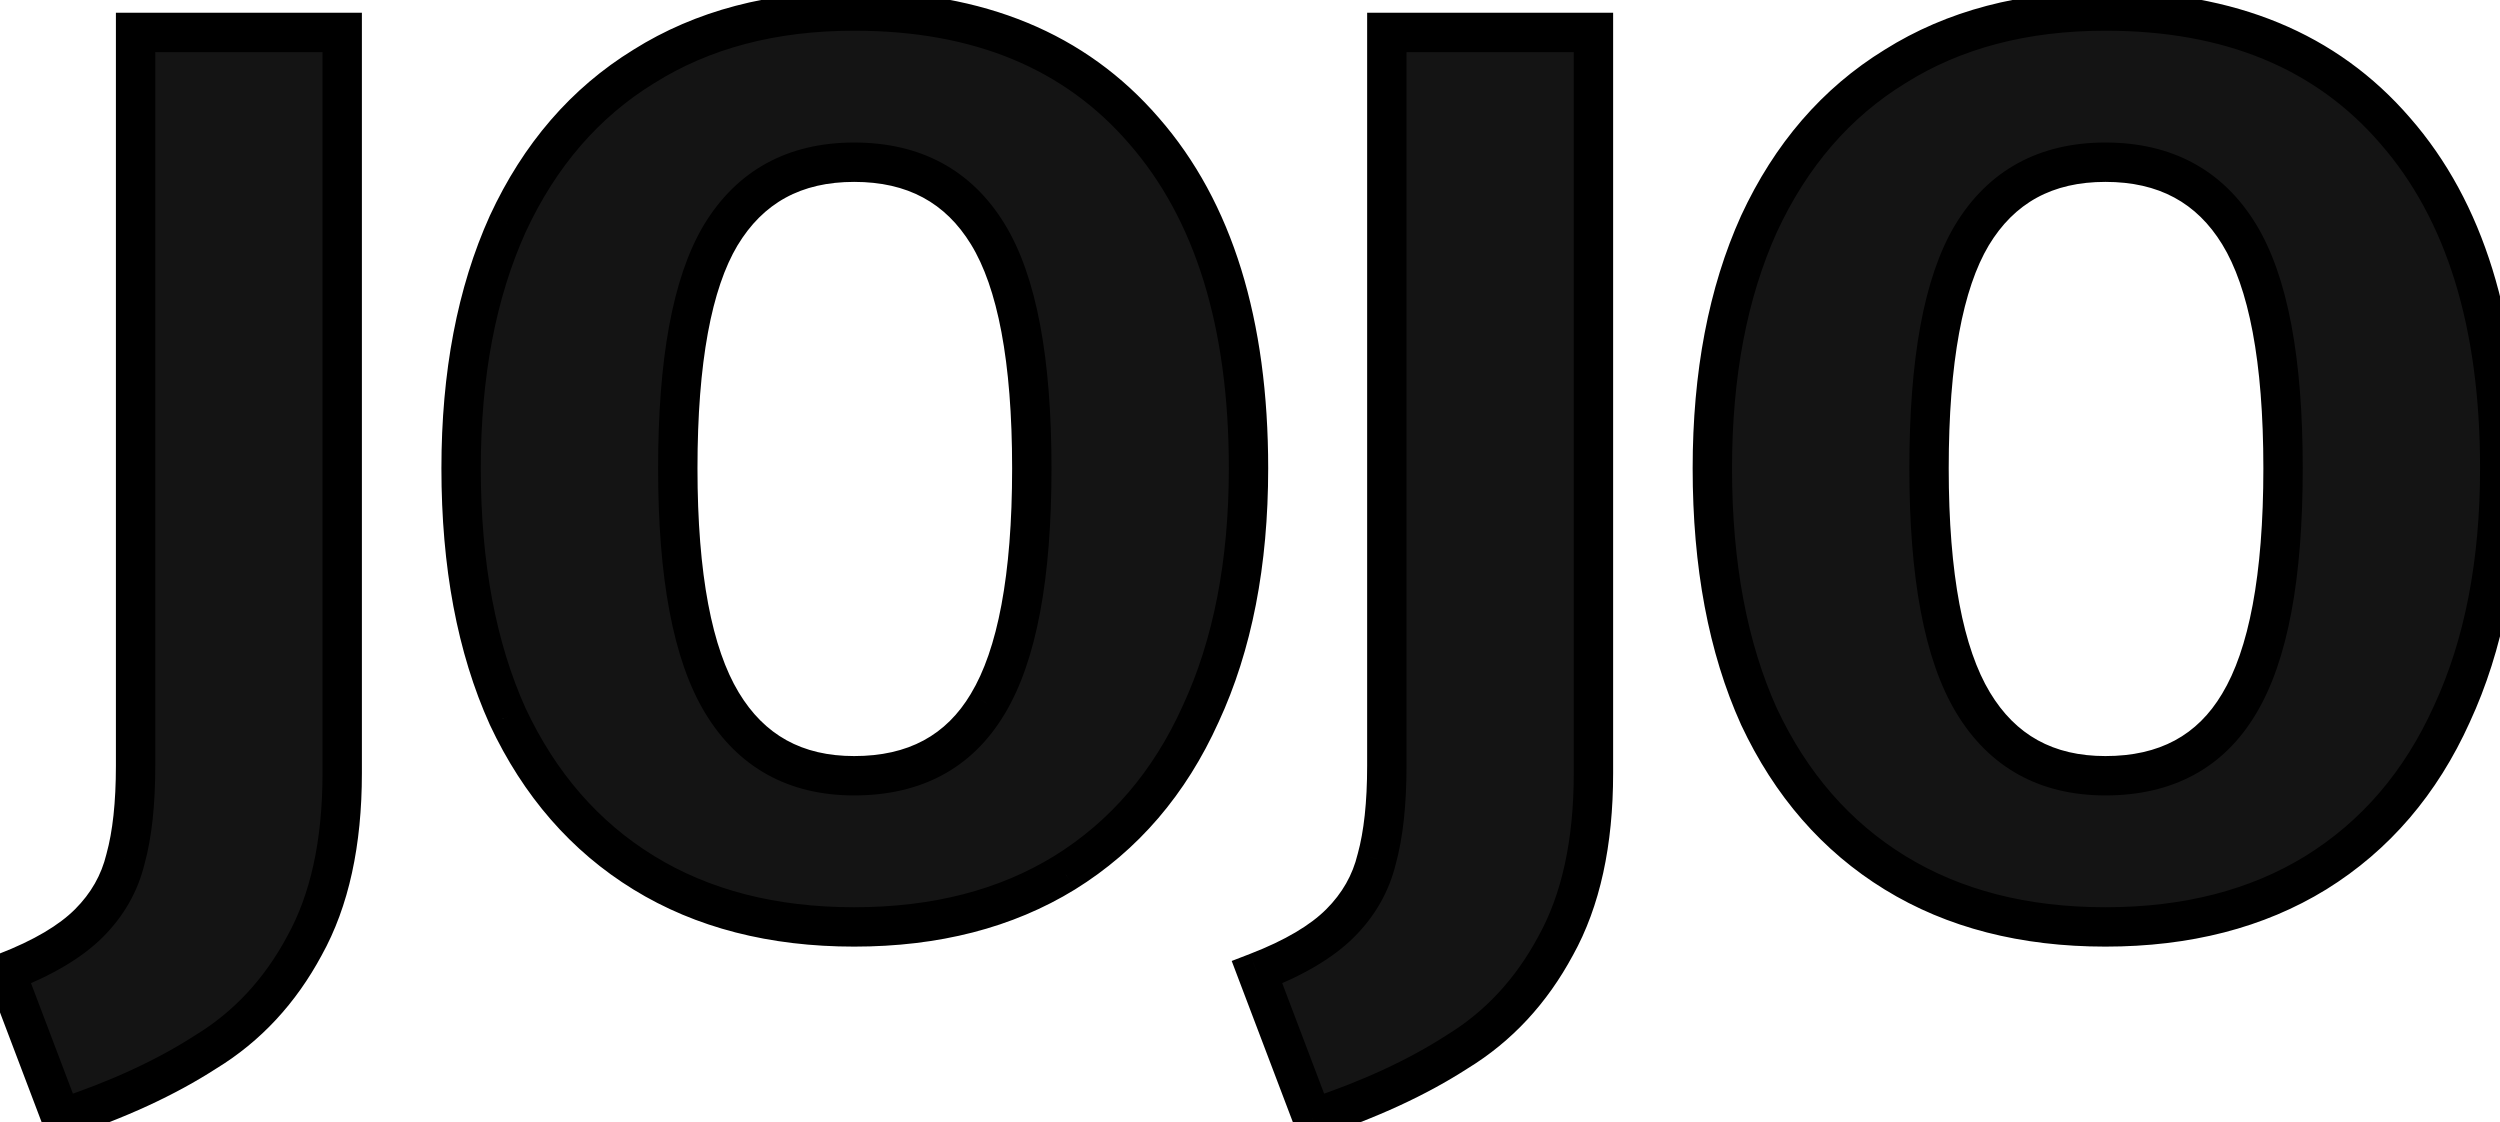 <svg width="127" height="57" viewBox="0 0 127 57" fill="none" xmlns="http://www.w3.org/2000/svg">
<mask id="path-1-outside-1_109_12" maskUnits="userSpaceOnUse" x="-1" y="-1" width="129" height="60" fill="black">
<rect fill="white" x="-1" y="-1" width="129" height="60"/>
<path d="M17.384 39.28C17.384 42.821 16.744 45.744 15.464 48.048C14.227 50.352 12.563 52.144 10.472 53.424C8.424 54.747 5.971 55.877 3.112 56.816L0.296 49.392C2.173 48.667 3.581 47.835 4.52 46.896C5.459 45.957 6.077 44.869 6.376 43.632C6.717 42.395 6.888 40.816 6.888 38.896V1.648H17.384V39.28ZM43.392 0.56C49.707 0.56 54.614 2.587 58.112 6.64C61.654 10.693 63.425 16.411 63.425 23.792C63.425 28.613 62.614 32.773 60.992 36.272C59.414 39.771 57.11 42.459 54.081 44.336C51.094 46.171 47.531 47.088 43.392 47.088C39.254 47.088 35.691 46.171 32.705 44.336C29.718 42.501 27.414 39.856 25.793 36.4C24.214 32.901 23.424 28.699 23.424 23.792C23.424 19.013 24.214 14.875 25.793 11.376C27.414 7.877 29.718 5.211 32.705 3.376C35.691 1.499 39.254 0.56 43.392 0.56ZM43.392 8.24C40.363 8.24 38.102 9.477 36.608 11.952C35.158 14.384 34.432 18.331 34.432 23.792C34.432 29.253 35.179 33.221 36.672 35.696C38.166 38.171 40.406 39.408 43.392 39.408C46.465 39.408 48.726 38.192 50.176 35.76C51.67 33.285 52.416 29.296 52.416 23.792C52.416 18.288 51.67 14.32 50.176 11.888C48.683 9.456 46.422 8.24 43.392 8.24ZM80.947 39.28C80.947 42.821 80.306 45.744 79.026 48.048C77.789 50.352 76.125 52.144 74.034 53.424C71.987 54.747 69.533 55.877 66.674 56.816L63.858 49.392C65.736 48.667 67.144 47.835 68.082 46.896C69.021 45.957 69.64 44.869 69.939 43.632C70.28 42.395 70.451 40.816 70.451 38.896V1.648H80.947V39.28ZM106.955 0.56C113.27 0.56 118.176 2.587 121.675 6.64C125.216 10.693 126.987 16.411 126.987 23.792C126.987 28.613 126.176 32.773 124.555 36.272C122.976 39.771 120.672 42.459 117.643 44.336C114.656 46.171 111.094 47.088 106.955 47.088C102.816 47.088 99.254 46.171 96.267 44.336C93.28 42.501 90.976 39.856 89.355 36.4C87.776 32.901 86.987 28.699 86.987 23.792C86.987 19.013 87.776 14.875 89.355 11.376C90.976 7.877 93.28 5.211 96.267 3.376C99.254 1.499 102.816 0.56 106.955 0.56ZM106.955 8.24C103.926 8.24 101.664 9.477 100.171 11.952C98.72 14.384 97.995 18.331 97.995 23.792C97.995 29.253 98.742 33.221 100.235 35.696C101.728 38.171 103.968 39.408 106.955 39.408C110.027 39.408 112.288 38.192 113.739 35.76C115.232 33.285 115.979 29.296 115.979 23.792C115.979 18.288 115.232 14.32 113.739 11.888C112.246 9.456 109.984 8.24 106.955 8.24Z"/>
</mask>
<path d="M17.384 39.28C17.384 42.821 16.744 45.744 15.464 48.048C14.227 50.352 12.563 52.144 10.472 53.424C8.424 54.747 5.971 55.877 3.112 56.816L0.296 49.392C2.173 48.667 3.581 47.835 4.52 46.896C5.459 45.957 6.077 44.869 6.376 43.632C6.717 42.395 6.888 40.816 6.888 38.896V1.648H17.384V39.28ZM43.392 0.56C49.707 0.56 54.614 2.587 58.112 6.64C61.654 10.693 63.425 16.411 63.425 23.792C63.425 28.613 62.614 32.773 60.992 36.272C59.414 39.771 57.11 42.459 54.081 44.336C51.094 46.171 47.531 47.088 43.392 47.088C39.254 47.088 35.691 46.171 32.705 44.336C29.718 42.501 27.414 39.856 25.793 36.4C24.214 32.901 23.424 28.699 23.424 23.792C23.424 19.013 24.214 14.875 25.793 11.376C27.414 7.877 29.718 5.211 32.705 3.376C35.691 1.499 39.254 0.56 43.392 0.56ZM43.392 8.24C40.363 8.24 38.102 9.477 36.608 11.952C35.158 14.384 34.432 18.331 34.432 23.792C34.432 29.253 35.179 33.221 36.672 35.696C38.166 38.171 40.406 39.408 43.392 39.408C46.465 39.408 48.726 38.192 50.176 35.76C51.67 33.285 52.416 29.296 52.416 23.792C52.416 18.288 51.67 14.32 50.176 11.888C48.683 9.456 46.422 8.24 43.392 8.24ZM80.947 39.28C80.947 42.821 80.306 45.744 79.026 48.048C77.789 50.352 76.125 52.144 74.034 53.424C71.987 54.747 69.533 55.877 66.674 56.816L63.858 49.392C65.736 48.667 67.144 47.835 68.082 46.896C69.021 45.957 69.64 44.869 69.939 43.632C70.28 42.395 70.451 40.816 70.451 38.896V1.648H80.947V39.28ZM106.955 0.56C113.27 0.56 118.176 2.587 121.675 6.64C125.216 10.693 126.987 16.411 126.987 23.792C126.987 28.613 126.176 32.773 124.555 36.272C122.976 39.771 120.672 42.459 117.643 44.336C114.656 46.171 111.094 47.088 106.955 47.088C102.816 47.088 99.254 46.171 96.267 44.336C93.28 42.501 90.976 39.856 89.355 36.4C87.776 32.901 86.987 28.699 86.987 23.792C86.987 19.013 87.776 14.875 89.355 11.376C90.976 7.877 93.28 5.211 96.267 3.376C99.254 1.499 102.816 0.56 106.955 0.56ZM106.955 8.24C103.926 8.24 101.664 9.477 100.171 11.952C98.72 14.384 97.995 18.331 97.995 23.792C97.995 29.253 98.742 33.221 100.235 35.696C101.728 38.171 103.968 39.408 106.955 39.408C110.027 39.408 112.288 38.192 113.739 35.76C115.232 33.285 115.979 29.296 115.979 23.792C115.979 18.288 115.232 14.32 113.739 11.888C112.246 9.456 109.984 8.24 106.955 8.24Z" fill="#141414"/>
<path d="M15.464 48.048L14.59 47.562L14.586 47.569L14.583 47.575L15.464 48.048ZM10.472 53.424L9.95 52.571L9.94 52.577L9.929 52.584L10.472 53.424ZM3.112 56.816L2.177 57.171L2.516 58.064L3.424 57.766L3.112 56.816ZM0.296 49.392L-0.064 48.459L-0.991 48.817L-0.639 49.747L0.296 49.392ZM4.52 46.896L3.813 46.189L4.52 46.896ZM6.376 43.632L5.412 43.366L5.408 43.382L5.404 43.397L6.376 43.632ZM6.888 1.648V0.648H5.888V1.648H6.888ZM17.384 1.648H18.384V0.648H17.384V1.648ZM16.384 39.28C16.384 42.708 15.764 45.449 14.59 47.562L16.338 48.534C17.724 46.039 18.384 42.935 18.384 39.28H16.384ZM14.583 47.575C13.424 49.734 11.879 51.39 9.95 52.571L10.994 54.277C13.246 52.898 15.03 50.97 16.345 48.521L14.583 47.575ZM9.929 52.584C7.968 53.851 5.596 54.948 2.8 55.866L3.424 57.766C6.346 56.807 8.88 55.642 11.014 54.264L9.929 52.584ZM4.047 56.461L1.231 49.037L-0.639 49.747L2.177 57.171L4.047 56.461ZM0.656 50.325C2.603 49.573 4.152 48.678 5.227 47.603L3.813 46.189C3.01 46.992 1.744 47.761 -0.064 48.459L0.656 50.325ZM5.227 47.603C6.29 46.54 7.004 45.291 7.348 43.867L5.404 43.397C5.15 44.448 4.627 45.374 3.813 46.189L5.227 47.603ZM7.34 43.898C7.714 42.543 7.888 40.866 7.888 38.896H5.888C5.888 40.766 5.721 42.247 5.412 43.366L7.34 43.898ZM7.888 38.896V1.648H5.888V38.896H7.888ZM6.888 2.648H17.384V0.648H6.888V2.648ZM16.384 1.648V39.28H18.384V1.648H16.384ZM58.112 6.64L57.355 7.293L57.359 7.298L58.112 6.64ZM60.992 36.272L60.085 35.852L60.081 35.861L60.992 36.272ZM54.081 44.336L54.604 45.188L54.607 45.186L54.081 44.336ZM32.705 44.336L32.181 45.188L32.705 44.336ZM25.793 36.4L24.881 36.811L24.884 36.818L24.887 36.825L25.793 36.4ZM25.793 11.376L24.885 10.956L24.881 10.965L25.793 11.376ZM32.705 3.376L33.228 4.228L33.237 4.223L32.705 3.376ZM36.608 11.952L35.752 11.435L35.75 11.44L36.608 11.952ZM36.672 35.696L37.529 35.179L36.672 35.696ZM50.176 35.76L49.32 35.243L49.318 35.248L50.176 35.76ZM50.176 11.888L51.029 11.365V11.365L50.176 11.888ZM43.392 1.56C49.474 1.56 54.081 3.5 57.355 7.293L58.87 5.987C55.146 1.673 49.94 -0.44 43.392 -0.44V1.56ZM57.359 7.298C60.691 11.111 62.425 16.562 62.425 23.792H64.424C64.424 16.259 62.617 10.276 58.866 5.982L57.359 7.298ZM62.425 23.792C62.425 28.503 61.632 32.513 60.085 35.852L61.9 36.693C63.596 33.033 64.424 28.723 64.424 23.792H62.425ZM60.081 35.861C58.578 39.193 56.401 41.721 53.554 43.486L54.607 45.186C57.819 43.196 60.25 40.349 61.904 36.683L60.081 35.861ZM53.557 43.484C50.754 45.206 47.38 46.088 43.392 46.088V48.088C47.682 48.088 51.433 47.136 54.604 45.188L53.557 43.484ZM43.392 46.088C39.405 46.088 36.031 45.206 33.228 43.484L32.181 45.188C35.352 47.136 39.103 48.088 43.392 48.088V46.088ZM33.228 43.484C30.422 41.761 28.244 39.271 26.698 35.975L24.887 36.825C26.584 40.441 29.013 43.242 32.181 45.188L33.228 43.484ZM26.704 35.989C25.198 32.65 24.424 28.595 24.424 23.792H22.424C22.424 28.802 23.23 33.153 24.881 36.811L26.704 35.989ZM24.424 23.792C24.424 19.121 25.196 15.129 26.704 11.787L24.881 10.965C23.232 14.62 22.424 18.905 22.424 23.792H24.424ZM26.7 11.796C28.247 8.458 30.425 5.95 33.228 4.228L32.181 2.524C29.01 4.472 26.581 7.297 24.885 10.956L26.7 11.796ZM33.237 4.223C36.038 2.462 39.409 1.56 43.392 1.56V-0.44C39.099 -0.44 35.344 0.536 32.172 2.529L33.237 4.223ZM43.392 7.24C40.033 7.24 37.437 8.644 35.752 11.435L37.465 12.469C38.767 10.311 40.693 9.24 43.392 9.24V7.24ZM35.75 11.44C34.155 14.114 33.432 18.29 33.432 23.792H35.432C35.432 18.372 36.161 14.654 37.467 12.464L35.75 11.44ZM33.432 23.792C33.432 29.299 34.177 33.496 35.816 36.213L37.529 35.179C36.181 32.946 35.432 29.207 35.432 23.792H33.432ZM35.816 36.213C37.498 38.999 40.07 40.408 43.392 40.408V38.408C40.742 38.408 38.834 37.342 37.529 35.179L35.816 36.213ZM43.392 40.408C46.781 40.408 49.386 39.036 51.035 36.272L49.318 35.248C48.065 37.347 46.148 38.408 43.392 38.408V40.408ZM51.033 36.277C52.672 33.56 53.416 29.34 53.416 23.792H51.416C51.416 29.252 50.667 33.011 49.32 35.243L51.033 36.277ZM53.416 23.792C53.416 18.247 52.673 14.043 51.029 11.365L49.324 12.411C50.667 14.597 51.416 18.329 51.416 23.792H53.416ZM51.029 11.365C49.34 8.615 46.744 7.24 43.392 7.24V9.24C46.1 9.24 48.026 10.297 49.324 12.411L51.029 11.365ZM79.026 48.048L78.152 47.562L78.149 47.569L78.145 47.575L79.026 48.048ZM74.034 53.424L73.512 52.571L73.502 52.577L73.492 52.584L74.034 53.424ZM66.674 56.816L65.74 57.171L66.079 58.064L66.987 57.766L66.674 56.816ZM63.858 49.392L63.498 48.459L62.571 48.817L62.923 49.747L63.858 49.392ZM68.082 46.896L67.375 46.189L68.082 46.896ZM69.939 43.632L68.975 43.366L68.97 43.382L68.966 43.397L69.939 43.632ZM70.451 1.648V0.648H69.451V1.648H70.451ZM80.947 1.648H81.947V0.648H80.947V1.648ZM79.947 39.28C79.947 42.708 79.326 45.449 78.152 47.562L79.901 48.534C81.287 46.039 81.947 42.935 81.947 39.28H79.947ZM78.145 47.575C76.986 49.734 75.442 51.39 73.512 52.571L74.557 54.277C76.809 52.898 78.592 50.97 79.907 48.521L78.145 47.575ZM73.492 52.584C71.53 53.851 69.158 54.948 66.362 55.866L66.987 57.766C69.908 56.807 72.443 55.642 74.577 54.264L73.492 52.584ZM67.609 56.461L64.793 49.037L62.923 49.747L65.74 57.171L67.609 56.461ZM64.219 50.325C66.166 49.573 67.715 48.678 68.79 47.603L67.375 46.189C66.573 46.992 65.306 47.761 63.498 48.459L64.219 50.325ZM68.79 47.603C69.853 46.54 70.567 45.291 70.911 43.867L68.966 43.397C68.713 44.448 68.19 45.374 67.375 46.189L68.79 47.603ZM70.903 43.898C71.276 42.543 71.451 40.866 71.451 38.896H69.451C69.451 40.766 69.283 42.247 68.975 43.366L70.903 43.898ZM71.451 38.896V1.648H69.451V38.896H71.451ZM70.451 2.648H80.947V0.648H70.451V2.648ZM79.947 1.648V39.28H81.947V1.648H79.947ZM121.675 6.64L120.918 7.293L120.922 7.298L121.675 6.64ZM124.555 36.272L123.648 35.852L123.643 35.861L124.555 36.272ZM117.643 44.336L118.166 45.188L118.17 45.186L117.643 44.336ZM96.267 44.336L95.744 45.188L96.267 44.336ZM89.355 36.4L88.444 36.811L88.447 36.818L88.45 36.825L89.355 36.4ZM89.355 11.376L88.448 10.956L88.444 10.965L89.355 11.376ZM96.267 3.376L96.79 4.228L96.799 4.223L96.267 3.376ZM100.171 11.952L99.315 11.435L99.312 11.44L100.171 11.952ZM100.235 35.696L101.091 35.179L100.235 35.696ZM113.739 35.76L112.883 35.243L112.88 35.248L113.739 35.76ZM113.739 11.888L114.591 11.365V11.365L113.739 11.888ZM106.955 1.56C113.036 1.56 117.644 3.5 120.918 7.293L122.432 5.987C118.709 1.673 113.503 -0.44 106.955 -0.44V1.56ZM120.922 7.298C124.253 11.111 125.987 16.562 125.987 23.792H127.987C127.987 16.259 126.179 10.276 122.428 5.982L120.922 7.298ZM125.987 23.792C125.987 28.503 125.195 32.513 123.648 35.852L125.462 36.693C127.158 33.033 127.987 28.723 127.987 23.792H125.987ZM123.643 35.861C122.14 39.193 119.963 41.721 117.116 43.486L118.17 45.186C121.381 43.196 123.813 40.349 125.467 36.683L123.643 35.861ZM117.12 43.484C114.317 45.206 110.943 46.088 106.955 46.088V48.088C111.245 48.088 114.996 47.136 118.166 45.188L117.12 43.484ZM106.955 46.088C102.967 46.088 99.593 45.206 96.79 43.484L95.744 45.188C98.914 47.136 102.665 48.088 106.955 48.088V46.088ZM96.79 43.484C93.985 41.761 91.806 39.271 90.26 35.975L88.45 36.825C90.146 40.441 92.576 43.242 95.744 45.188L96.79 43.484ZM90.266 35.989C88.76 32.65 87.987 28.595 87.987 23.792H85.987C85.987 28.802 86.793 33.153 88.444 36.811L90.266 35.989ZM87.987 23.792C87.987 19.121 88.759 15.129 90.266 11.787L88.444 10.965C86.794 14.62 85.987 18.905 85.987 23.792H87.987ZM90.262 11.796C91.809 8.458 93.988 5.95 96.79 4.228L95.744 2.524C92.573 4.472 90.143 7.297 88.448 10.956L90.262 11.796ZM96.799 4.223C99.6 2.462 102.971 1.56 106.955 1.56V-0.44C102.661 -0.44 98.907 0.536 95.735 2.529L96.799 4.223ZM106.955 7.24C103.596 7.24 101 8.644 99.315 11.435L101.027 12.469C102.329 10.311 104.255 9.24 106.955 9.24V7.24ZM99.312 11.44C97.717 14.114 96.995 18.29 96.995 23.792H98.995C98.995 18.372 99.724 14.654 101.03 12.464L99.312 11.44ZM96.995 23.792C96.995 29.299 97.74 33.496 99.379 36.213L101.091 35.179C99.744 32.946 98.995 29.207 98.995 23.792H96.995ZM99.379 36.213C101.06 38.999 103.632 40.408 106.955 40.408V38.408C104.304 38.408 102.396 37.342 101.091 35.179L99.379 36.213ZM106.955 40.408C110.343 40.408 112.949 39.036 114.598 36.272L112.88 35.248C111.628 37.347 109.711 38.408 106.955 38.408V40.408ZM114.595 36.277C116.235 33.56 116.979 29.34 116.979 23.792H114.979C114.979 29.252 114.23 33.011 112.883 35.243L114.595 36.277ZM116.979 23.792C116.979 18.247 116.236 14.043 114.591 11.365L112.887 12.411C114.229 14.597 114.979 18.329 114.979 23.792H116.979ZM114.591 11.365C112.903 8.615 110.306 7.24 106.955 7.24V9.24C109.663 9.24 111.589 10.297 112.887 12.411L114.591 11.365Z" fill="black" mask="url(#path-1-outside-1_109_12)"/>
</svg>
